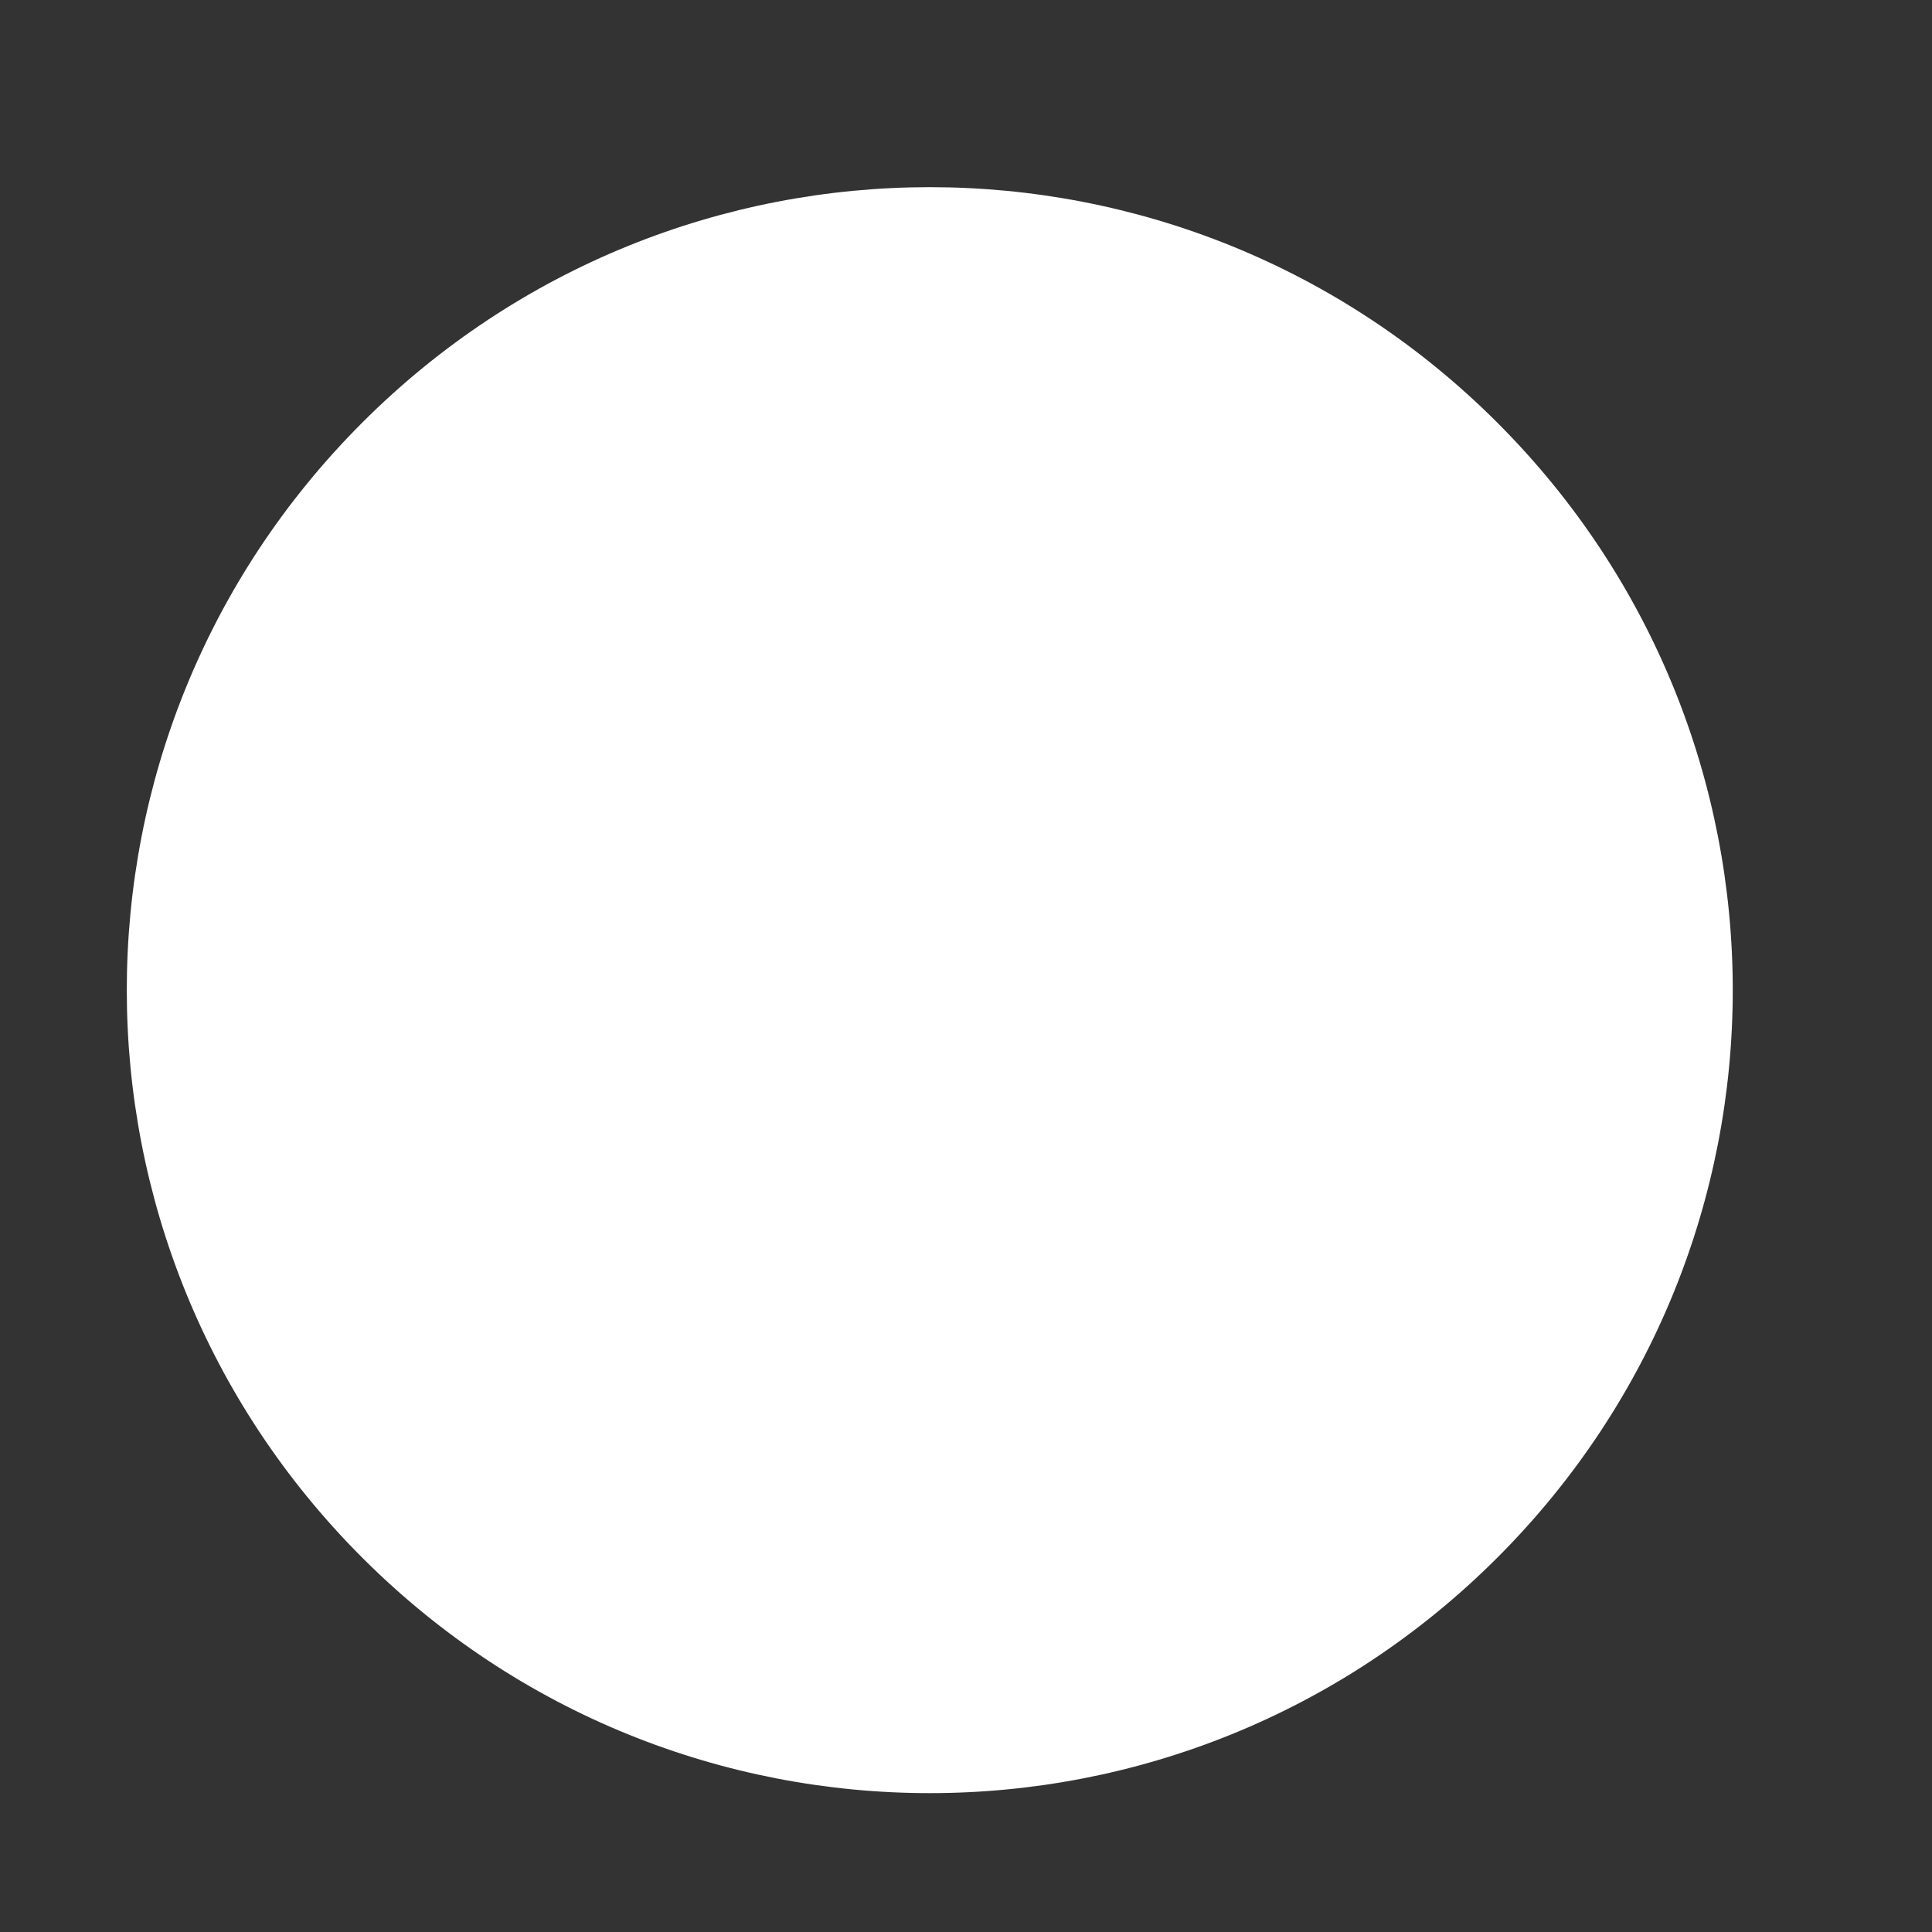 <?xml version="1.0" encoding="UTF-8" standalone="no"?><svg xmlns="http://www.w3.org/2000/svg" xmlns:xlink="http://www.w3.org/1999/xlink" clip-rule="evenodd" stroke-miterlimit="4.00" viewBox="0 0 16 16"><rect x="0" y="0" width="16" height="16" fill="#333333" stroke="none"/><desc>SVG generated by Keynote</desc><defs></defs><g transform="matrix(1.00, 0.00, -0.00, -1.00, 0.0, 16.0)"><path d="M 12.4 12.5 C 15.0 9.9 15.0 5.7 12.4 3.1 C 9.8 0.5 5.6 0.5 3.0 3.1 C 0.4 5.7 0.4 9.9 3.0 12.5 C 5.6 15.1 9.8 15.1 12.4 12.5 Z M 12.4 12.5 " fill="#FEFFFE"></path></g></svg>